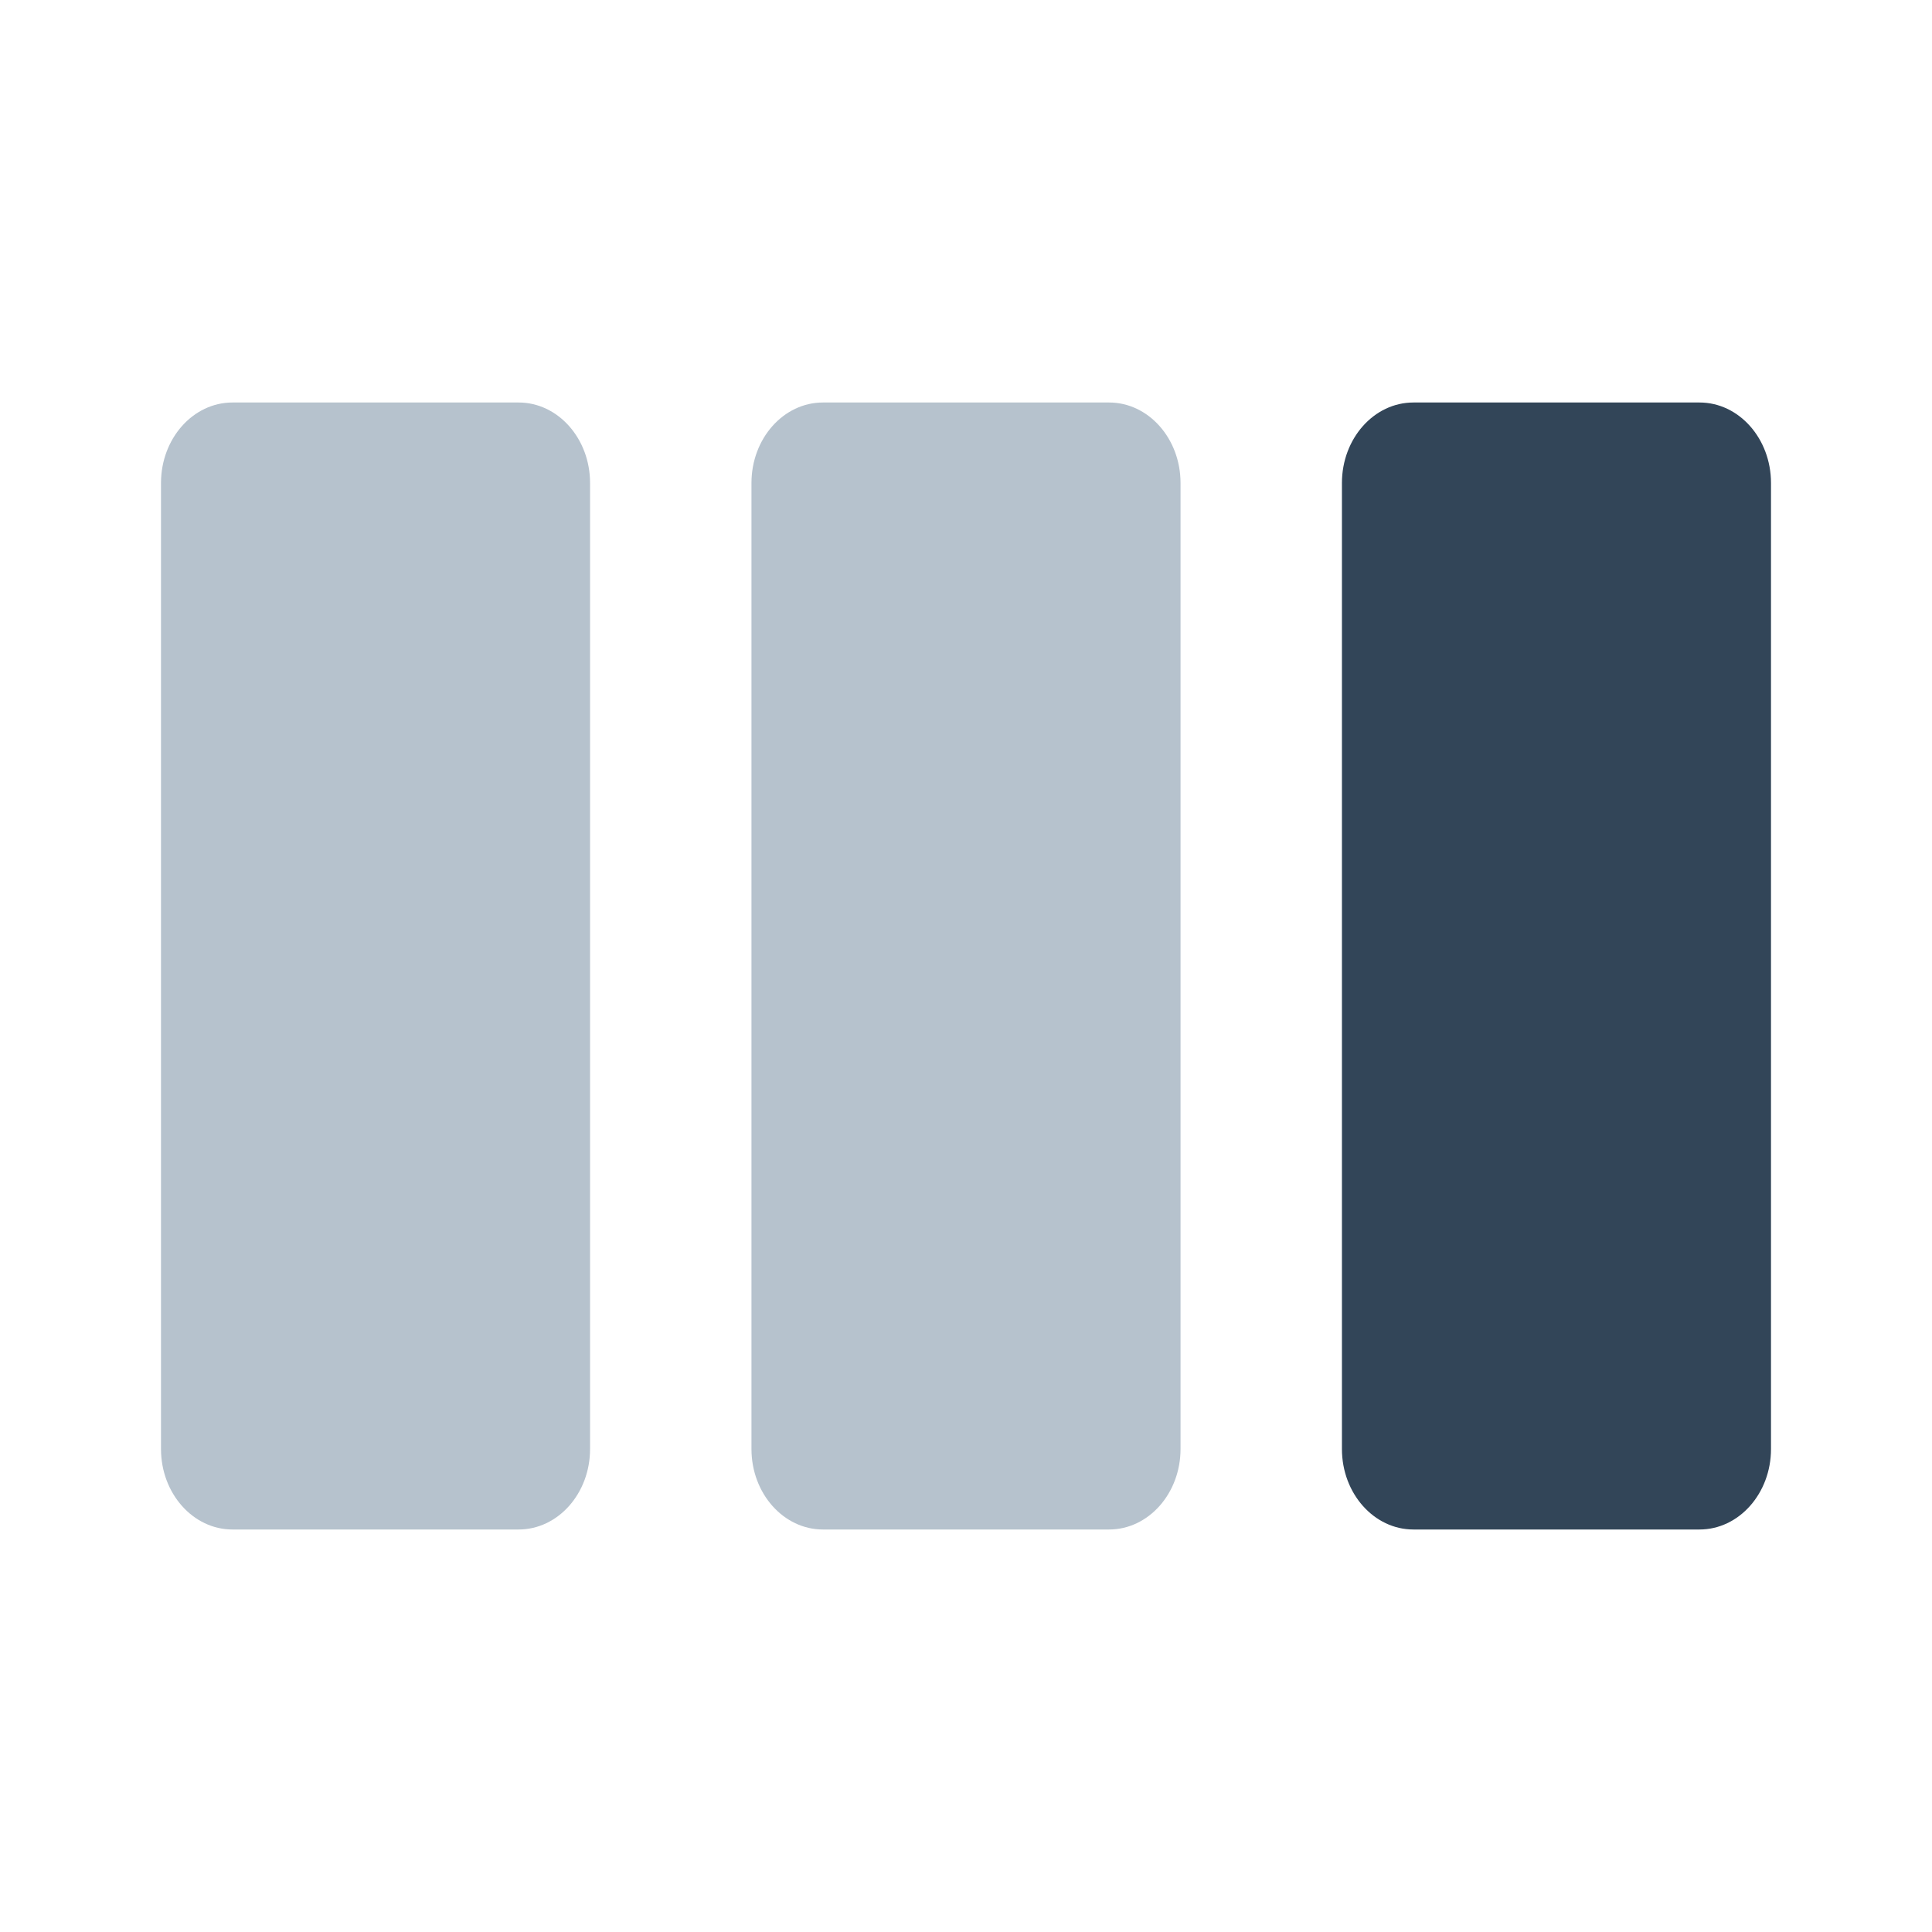 <svg xmlns="http://www.w3.org/2000/svg" width="24" height="24" viewBox="0 0 24 24">
  <g fill="none" fill-rule="evenodd">
    <path fill="#B6C2CD" d="M2.888 5h3.554c.49 0 .888.448.888 1v12c0 .552-.398 1-.888 1H2.888C2.398 19 2 18.552 2 18V6c0-.552.398-1 .888-1z"/>
    <path fill="#324558" d="M17.558 5h3.554c.49 0 .888.448.888 1v12c0 .552-.398 1-.888 1h-3.554c-.49 0-.888-.448-.888-1V6c0-.552.398-1 .888-1z"/>
    <path fill="#B6C2CD" d="M10.223 5h3.554c.49 0 .888.448.888 1v12c0 .552-.398 1-.888 1h-3.554c-.49 0-.888-.448-.888-1V6c0-.552.398-1 .888-1z"/>
  </g>
</svg>
